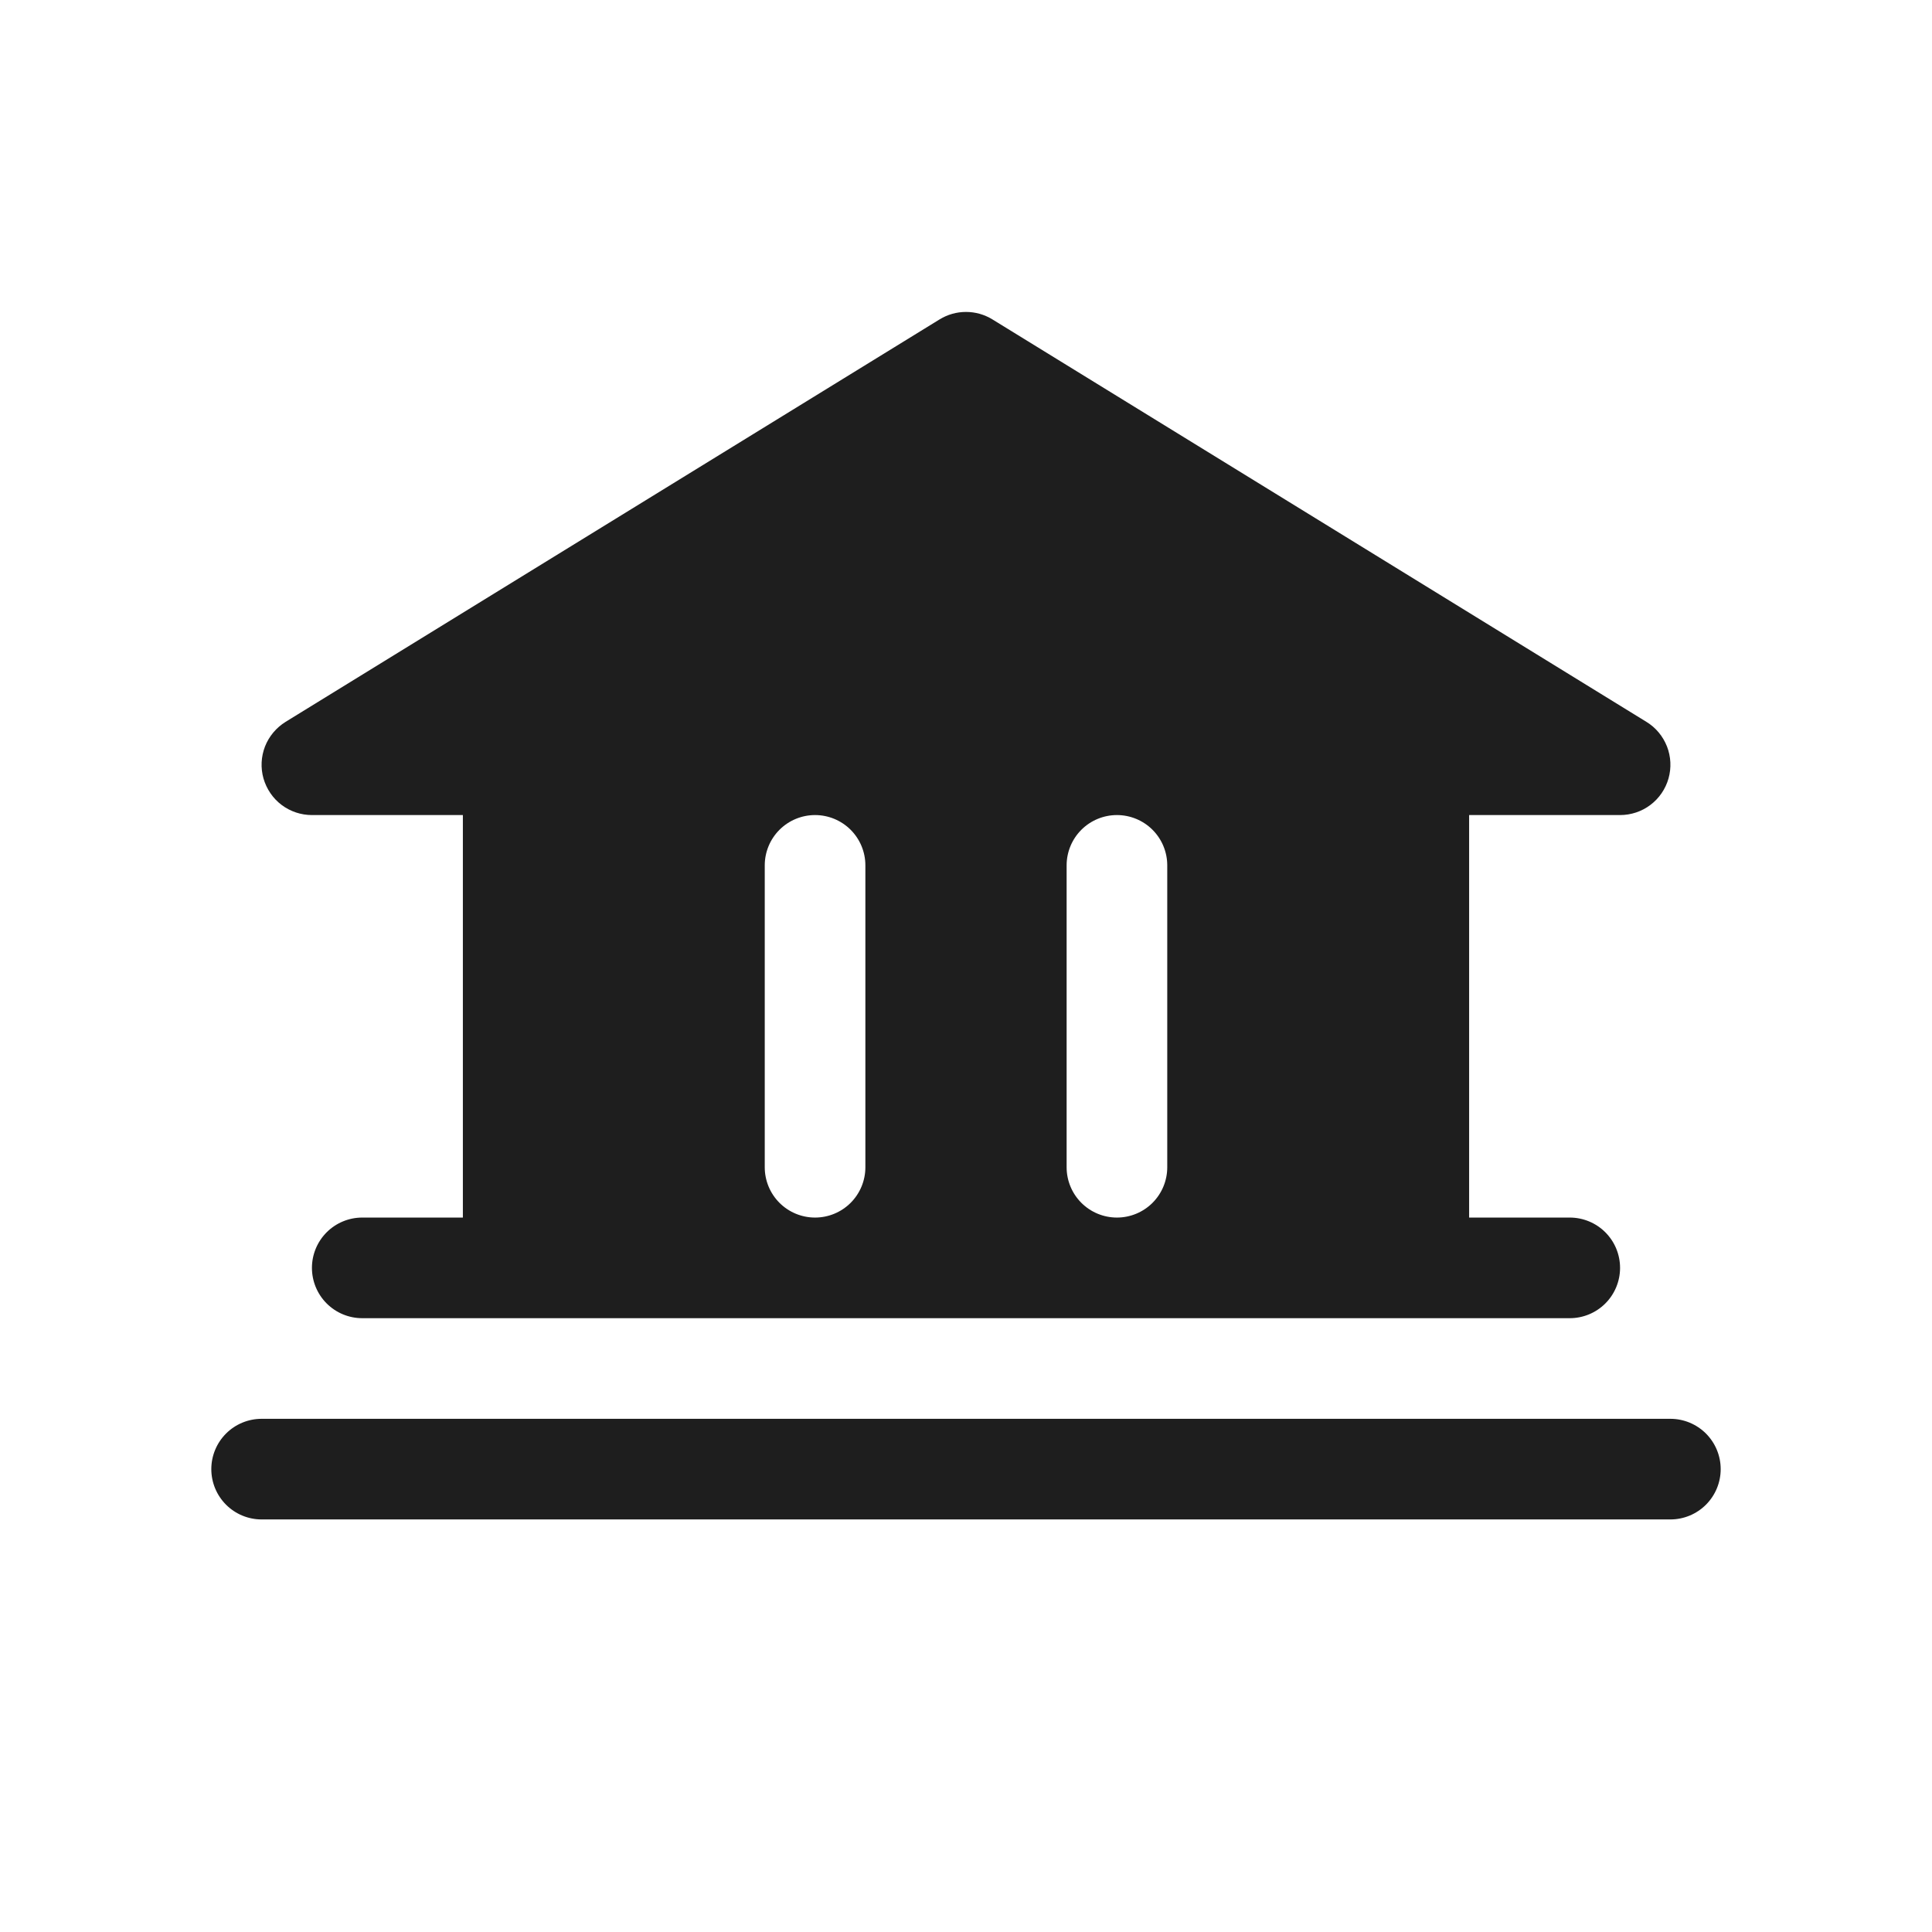 <svg width="24" height="24" viewBox="0 0 24 24" fill="none" xmlns="http://www.w3.org/2000/svg">
<path d="M21.375 18.25C21.375 18.416 21.309 18.575 21.192 18.692C21.075 18.809 20.916 18.875 20.75 18.875H3.25C3.084 18.875 2.925 18.809 2.808 18.692C2.691 18.575 2.625 18.416 2.625 18.25C2.625 18.084 2.691 17.925 2.808 17.808C2.925 17.691 3.084 17.625 3.25 17.625H20.75C20.916 17.625 21.075 17.691 21.192 17.808C21.309 17.925 21.375 18.084 21.375 18.25ZM3.273 9.67C3.236 9.539 3.243 9.4 3.292 9.273C3.342 9.146 3.432 9.039 3.548 8.967L11.673 3.967C11.771 3.907 11.884 3.875 12 3.875C12.116 3.875 12.229 3.907 12.327 3.967L20.452 8.967C20.569 9.038 20.658 9.146 20.708 9.273C20.757 9.399 20.764 9.539 20.727 9.67C20.69 9.801 20.611 9.917 20.502 9.999C20.394 10.081 20.261 10.125 20.125 10.125H18.25V15.125H19.5C19.666 15.125 19.825 15.191 19.942 15.308C20.059 15.425 20.125 15.584 20.125 15.75C20.125 15.916 20.059 16.075 19.942 16.192C19.825 16.309 19.666 16.375 19.5 16.375H4.5C4.334 16.375 4.175 16.309 4.058 16.192C3.941 16.075 3.875 15.916 3.875 15.75C3.875 15.584 3.941 15.425 4.058 15.308C4.175 15.191 4.334 15.125 4.5 15.125H5.75V10.125H3.875C3.739 10.125 3.607 10.081 3.498 9.999C3.389 9.917 3.311 9.801 3.273 9.67ZM13.25 14.5C13.25 14.666 13.316 14.825 13.433 14.942C13.55 15.059 13.709 15.125 13.875 15.125C14.041 15.125 14.2 15.059 14.317 14.942C14.434 14.825 14.5 14.666 14.5 14.5V10.75C14.5 10.584 14.434 10.425 14.317 10.308C14.2 10.191 14.041 10.125 13.875 10.125C13.709 10.125 13.55 10.191 13.433 10.308C13.316 10.425 13.25 10.584 13.25 10.75V14.5ZM9.5 14.5C9.5 14.666 9.566 14.825 9.683 14.942C9.8 15.059 9.959 15.125 10.125 15.125C10.291 15.125 10.45 15.059 10.567 14.942C10.684 14.825 10.75 14.666 10.75 14.5V10.75C10.75 10.584 10.684 10.425 10.567 10.308C10.45 10.191 10.291 10.125 10.125 10.125C9.959 10.125 9.8 10.191 9.683 10.308C9.566 10.425 9.5 10.584 9.5 10.75V14.5Z" fill="#1E1E1E"/>
</svg>
